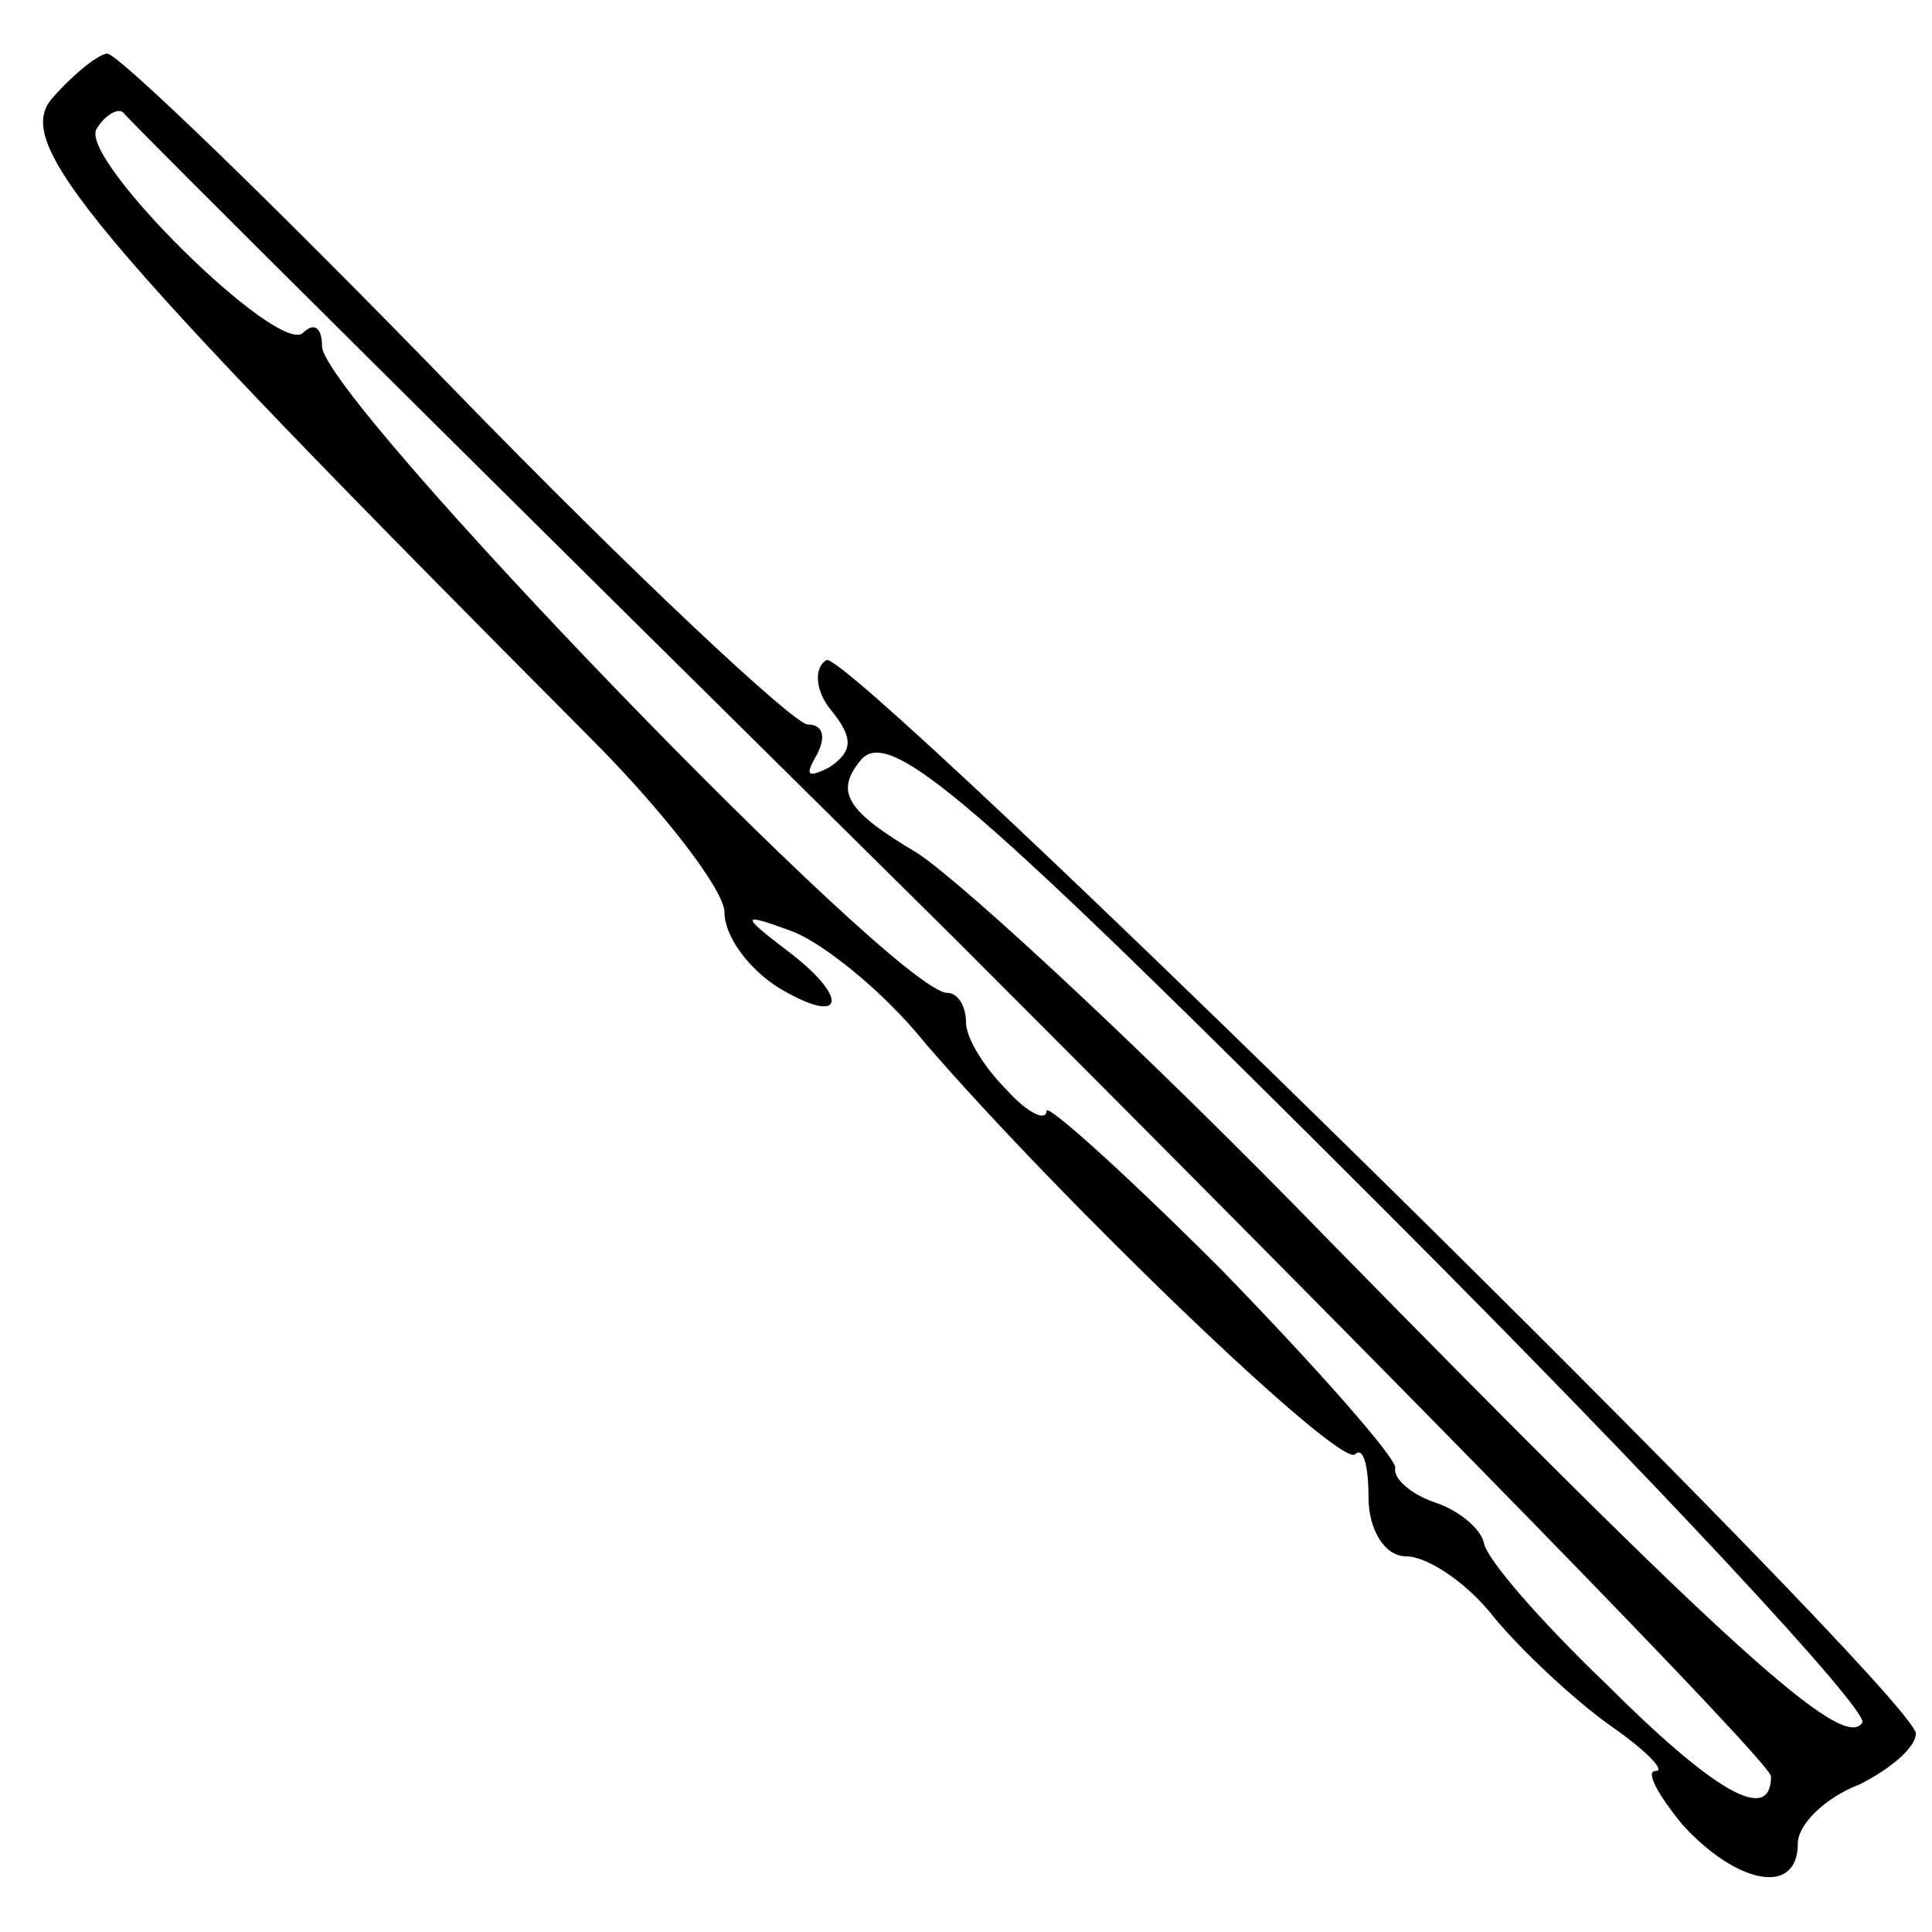 <?xml version="1.0" standalone="no"?>
<!DOCTYPE svg PUBLIC "-//W3C//DTD SVG 20010904//EN"
 "http://www.w3.org/TR/2001/REC-SVG-20010904/DTD/svg10.dtd">
<svg version="1.0" xmlns="http://www.w3.org/2000/svg"
 width="72pt" height="72pt" viewBox="0 0 72 72"
 preserveAspectRatio="xMidYMid meet">
<g transform="translate(0,72) scale(0.1,-0.1)"
fill="#000000" stroke="none">
<path d="M20 684 c-16 -17 10 -48 200 -239 28 -28 50 -57 50 -65 0 -9 9 -21
20 -28 25 -15 27 -4 3 14 -17 13 -17 14 2 7 11 -4 34 -22 50 -42 51 -59 154
-158 160 -153 3 3 5 -4 5 -16 0 -12 6 -22 14 -22 8 0 23 -10 33 -23 10 -12 29
-30 43 -40 13 -9 21 -17 17 -17 -4 0 1 -9 10 -20 20 -22 43 -27 43 -7 0 7 10
17 23 22 12 6 21 14 21 19 -2 16 -398 405 -406 400 -5 -3 -4 -12 2 -19 8 -10
8 -15 -1 -21 -8 -4 -9 -3 -5 4 4 7 3 12 -3 12 -5 0 -65 56 -132 125 -67 69
-125 125 -129 125 -3 0 -12 -7 -20 -16z m335 -313 c168 -168 305 -308 305
-313 0 -18 -21 -6 -62 35 -24 23 -44 46 -45 52 -1 5 -9 12 -18 15 -9 3 -16 9
-15 13 0 4 -29 37 -65 74 -36 36 -65 62 -65 59 0 -4 -7 -1 -15 8 -8 8 -15 19
-15 25 0 6 -3 11 -7 11 -19 0 -233 222 -233 241 0 7 -3 9 -7 5 -9 -9 -84 65
-77 76 3 5 8 8 10 6 1 -2 140 -140 309 -307z m339 -293 c-7 -11 -50 28 -199
180 -66 68 -135 132 -153 144 -27 16 -31 23 -21 35 11 12 42 -15 195 -168 101
-101 181 -187 178 -191z"/>
</g>
</svg>
